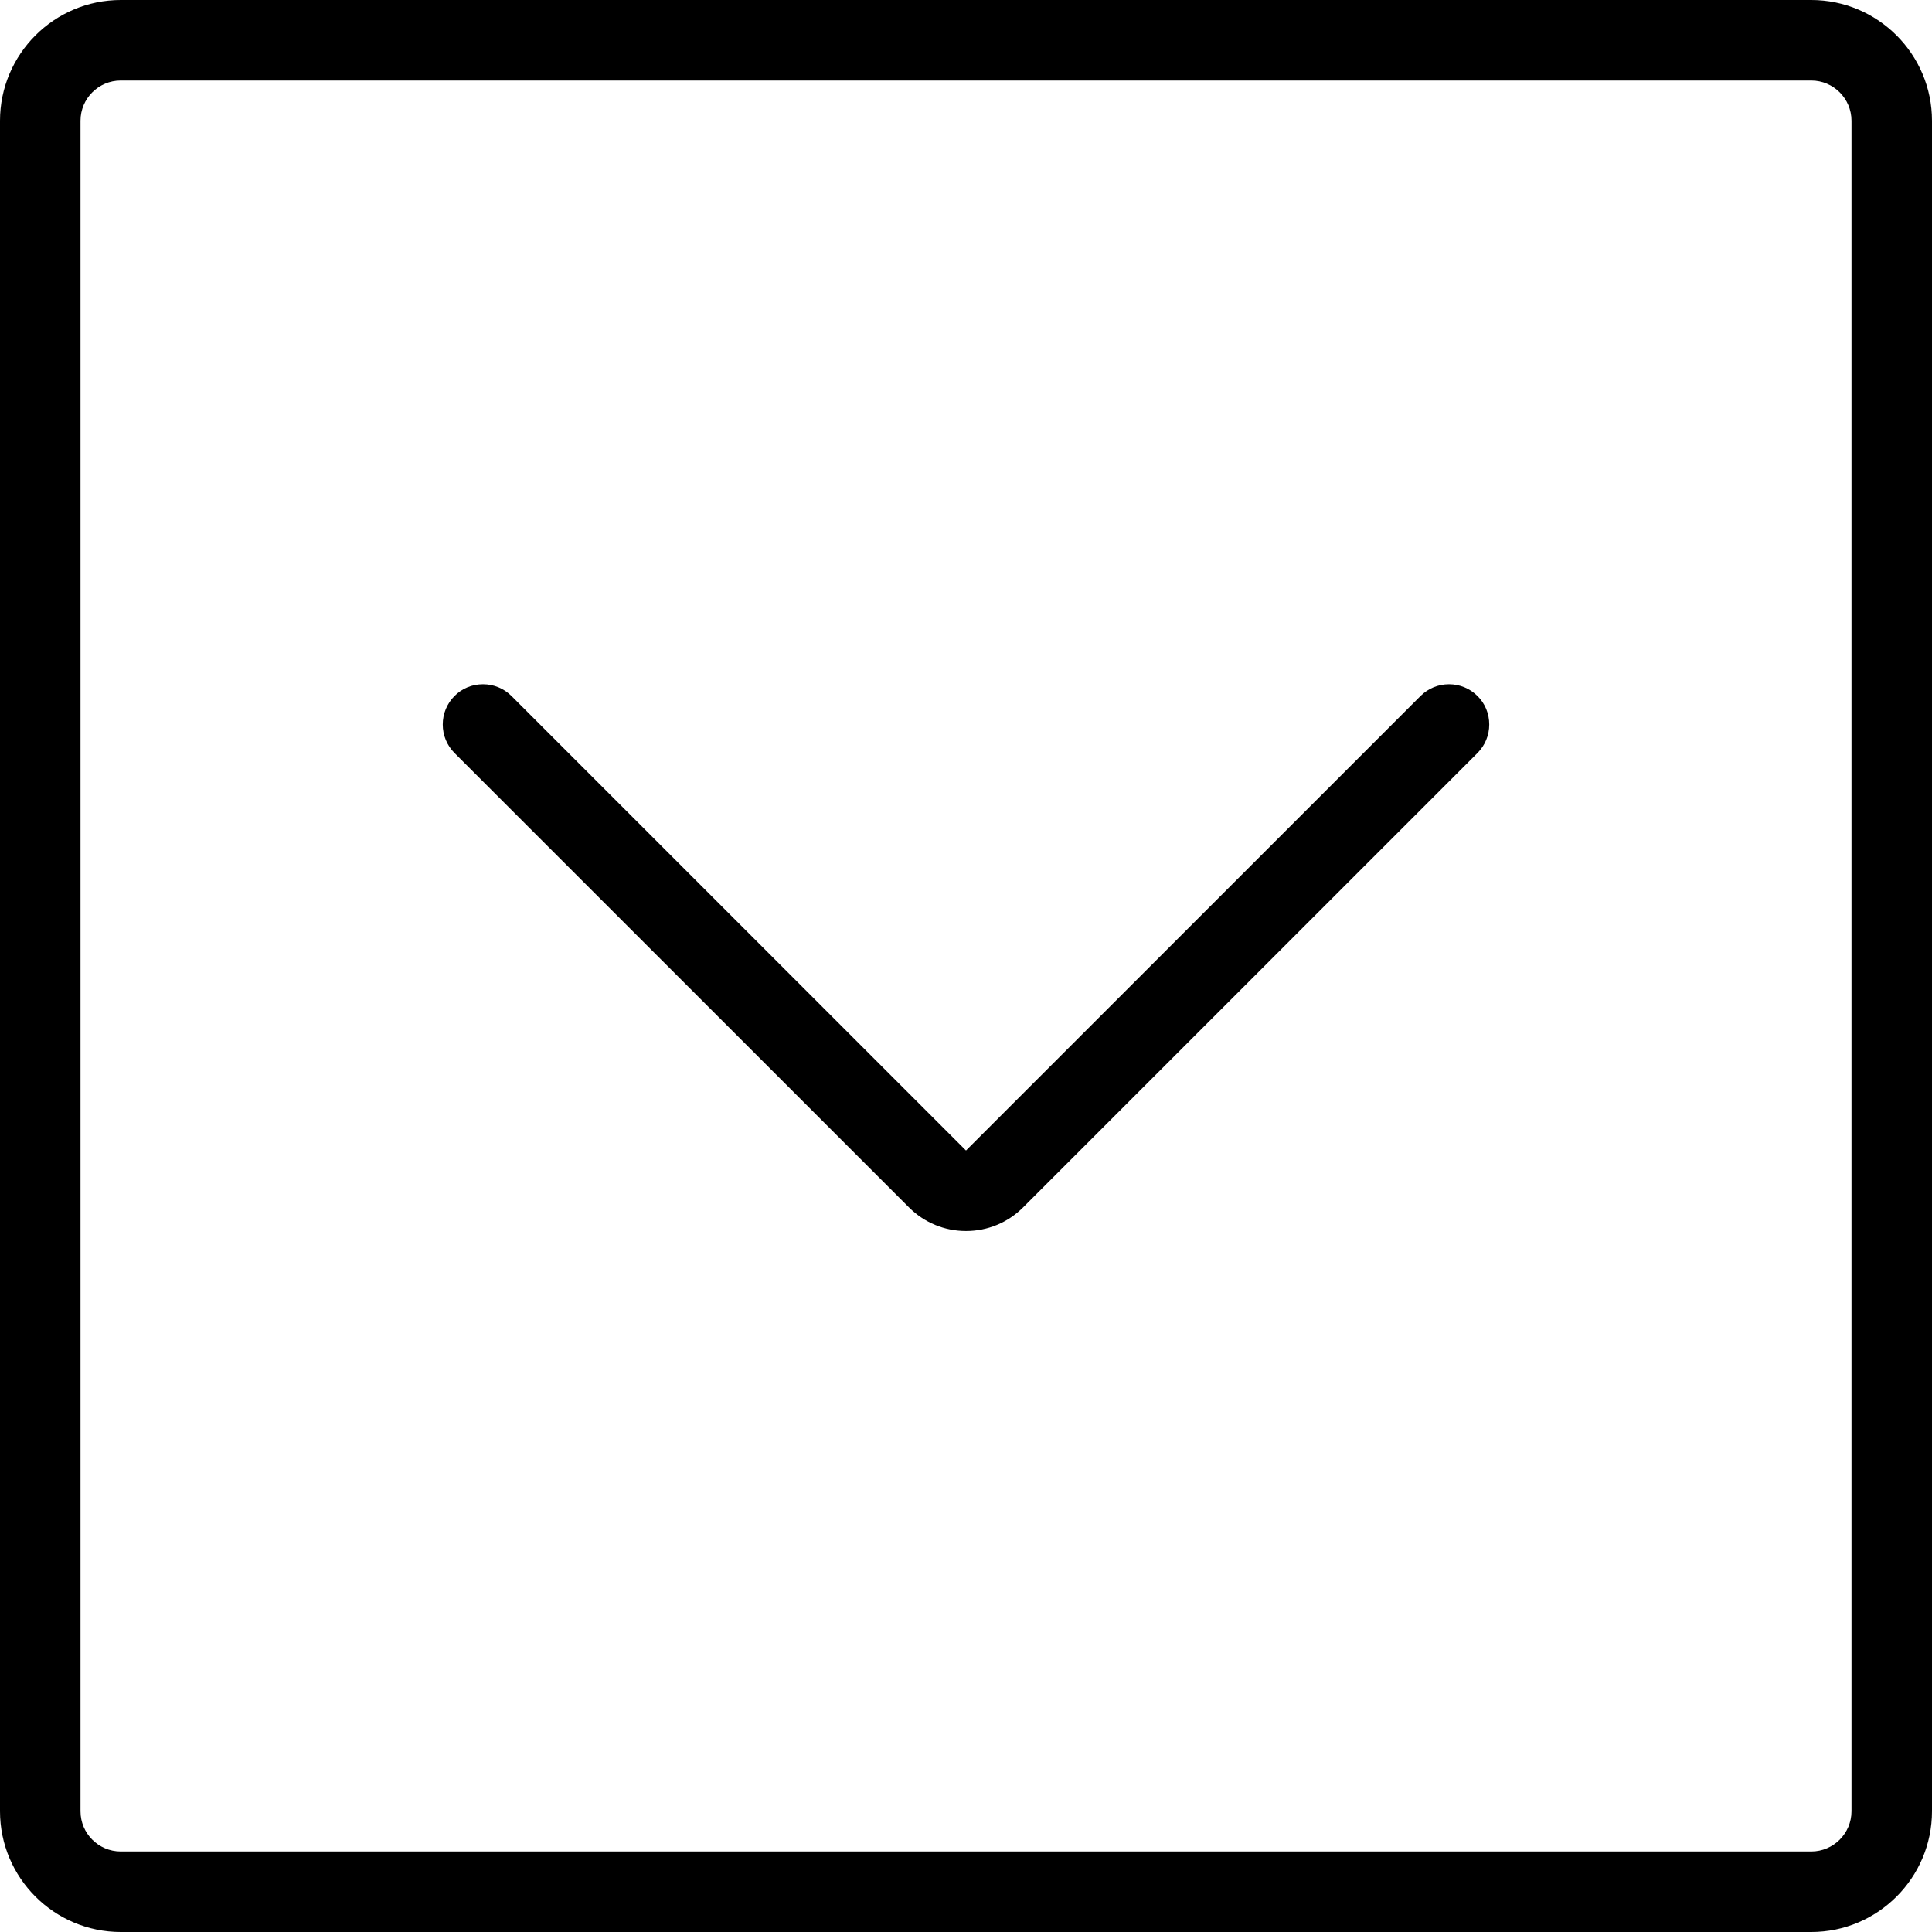 <?xml version="1.0" encoding="utf-8"?>
<!-- Generator: Adobe Illustrator 22.1.0, SVG Export Plug-In . SVG Version: 6.00 Build 0)  -->
<svg version="1.1" id="Light" xmlns="http://www.w3.org/2000/svg" xmlns:xlink="http://www.w3.org/1999/xlink" x="0px" y="0px"
	 viewBox="0 0 24 24" style="enable-background:new 0 0 24 24;" xml:space="preserve">
<g>
	<title>arrow-rectangle-down</title>
	<path d="M12,15.292c-0.267,0-0.518-0.104-0.707-0.292L5.646,9.354C5.552,9.259,5.5,9.134,5.5,9c0-0.134,0.052-0.259,0.146-0.354
		S5.866,8.5,6,8.5s0.259,0.052,0.354,0.146L12,14.292l5.646-5.646C17.741,8.552,17.866,8.5,18,8.5s0.259,0.052,0.354,0.146
		S18.5,8.866,18.5,9s-0.052,0.259-0.146,0.354L12.708,15C12.519,15.188,12.268,15.292,12,15.292z"/>
	<path d="M1.5,24C0.673,24,0,23.327,0,22.5v-21C0,0.673,0.673,0,1.5,0h21C23.327,0,24,0.673,24,1.5v21c0,0.827-0.673,1.5-1.5,1.5
		H1.5z M1.5,1C1.224,1,1,1.224,1,1.5v21C1,22.776,1.224,23,1.5,23h21c0.276,0,0.5-0.224,0.5-0.5v-21C23,1.224,22.776,1,22.5,1H1.5z"
		/>
</g>
</svg>
